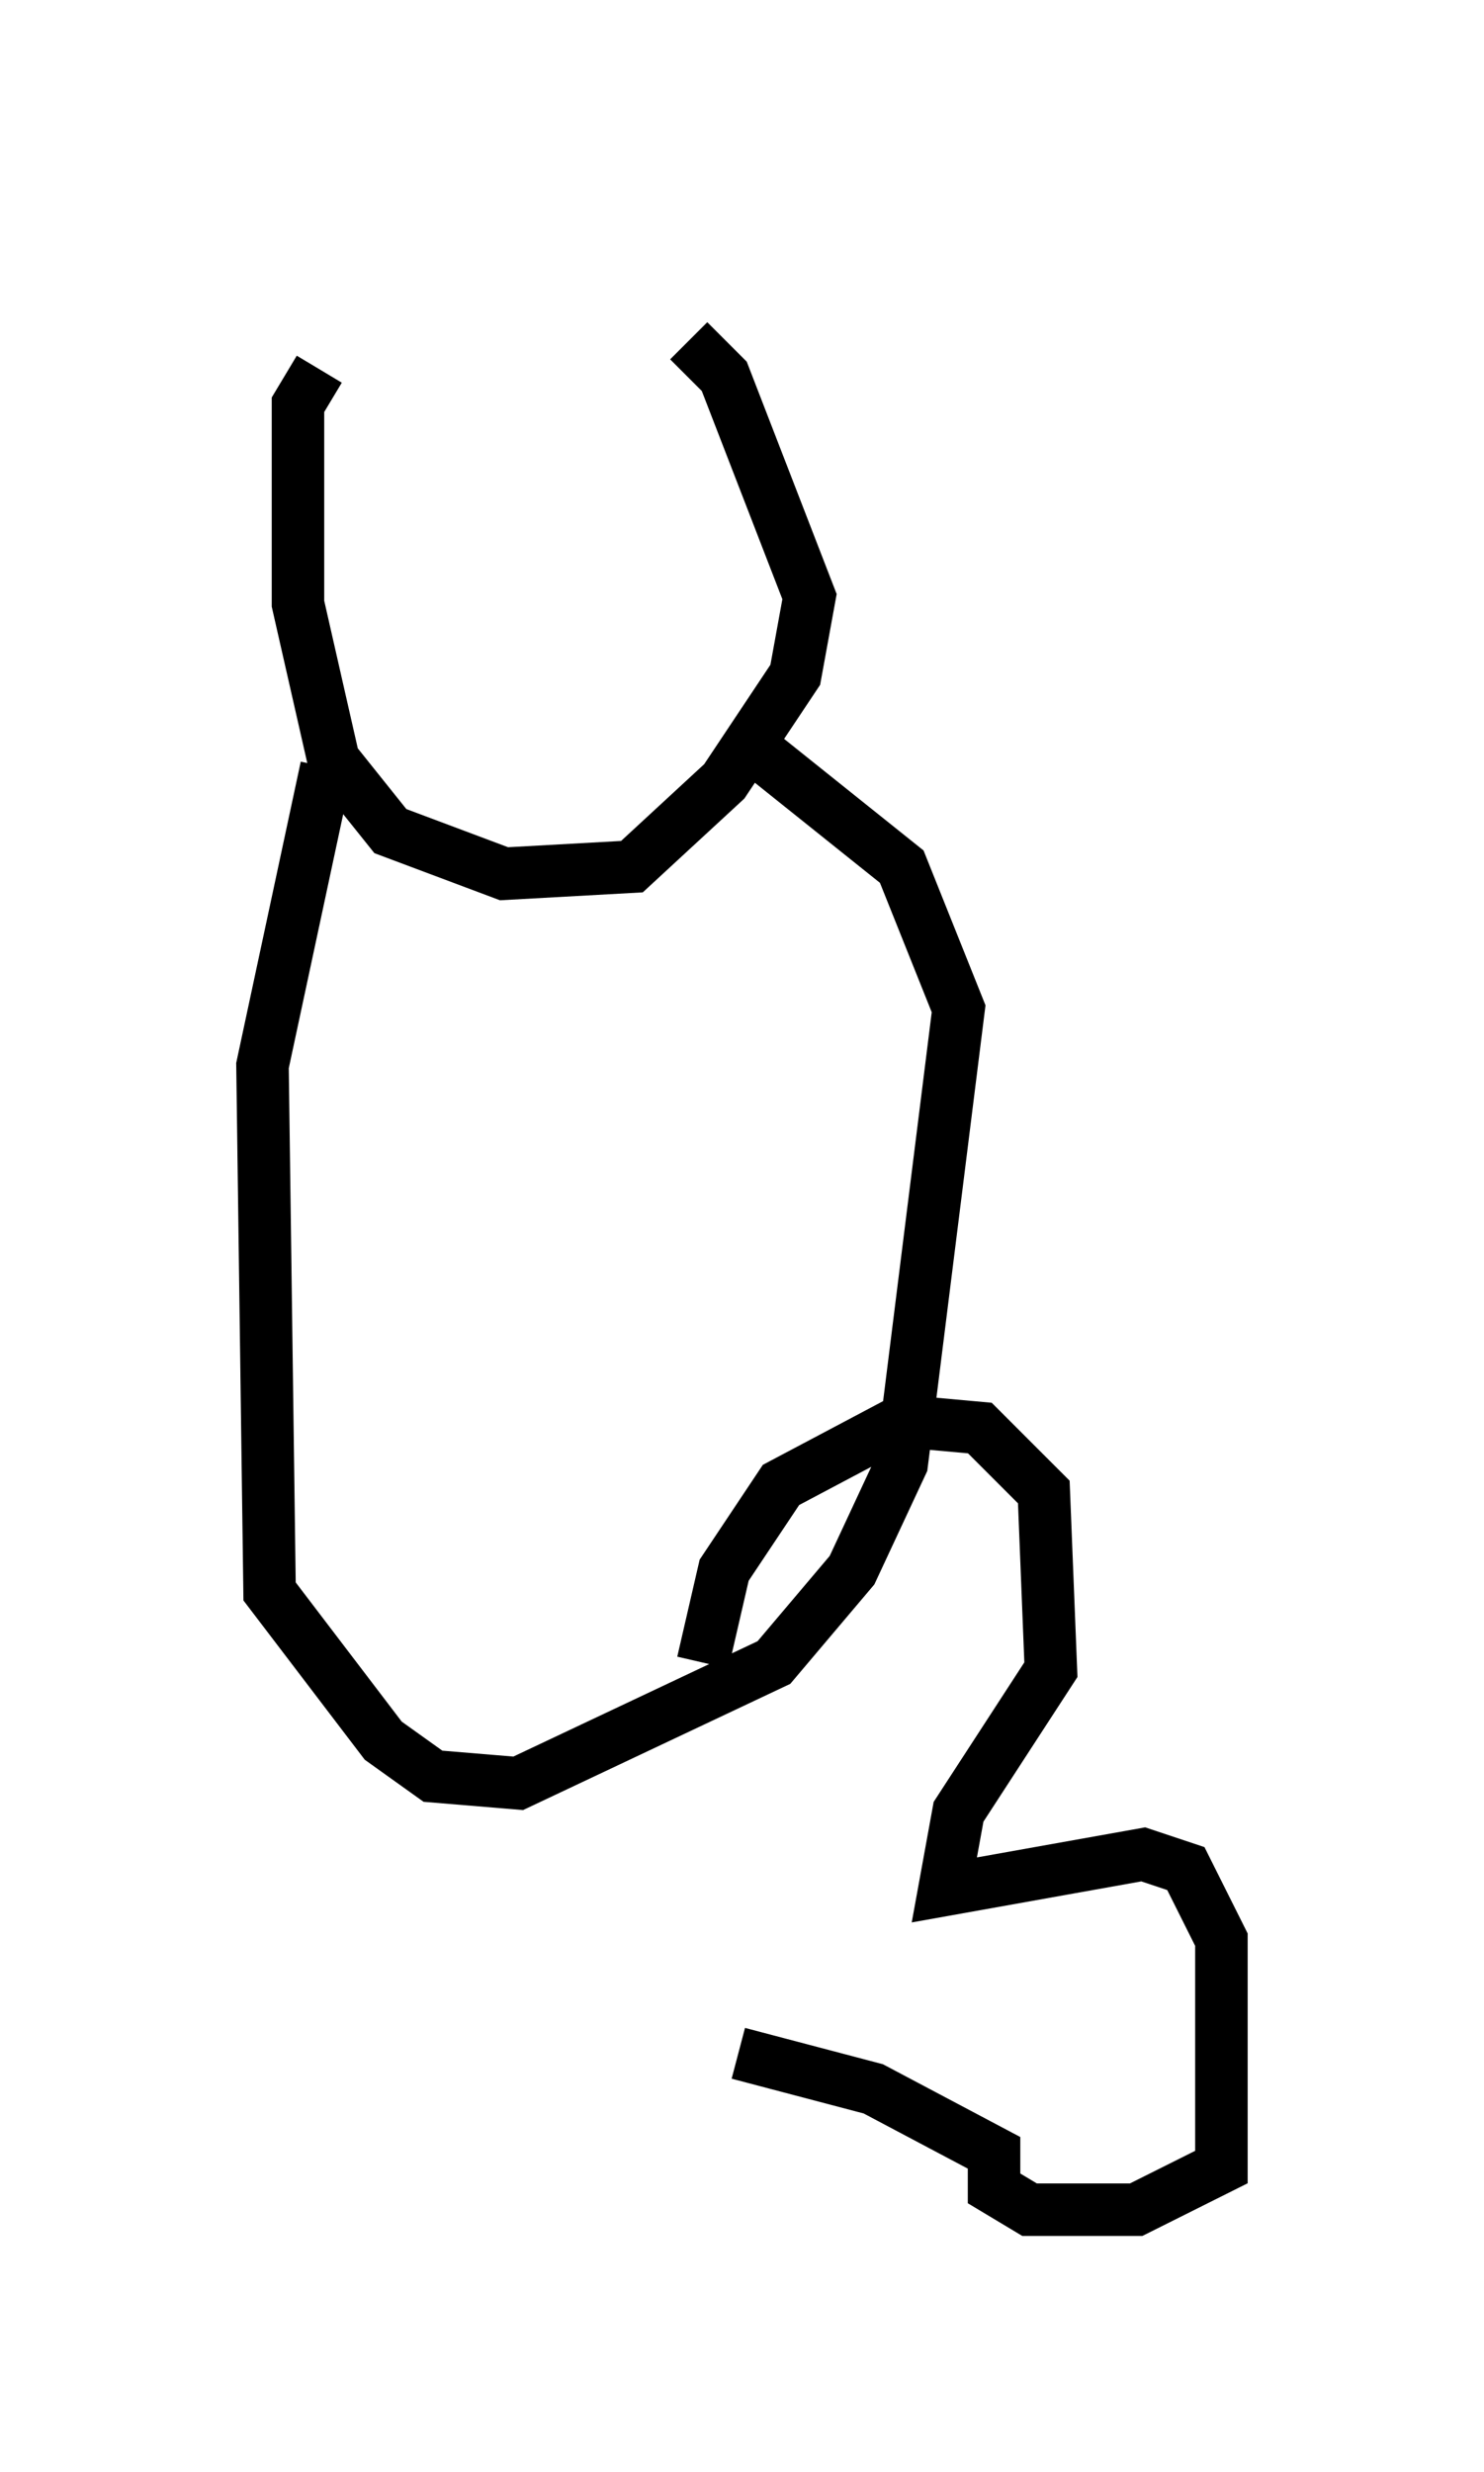 <?xml version="1.0" encoding="utf-8" ?>
<svg baseProfile="full" height="47.077" version="1.1" width="28.268" xmlns="http://www.w3.org/2000/svg" xmlns:ev="http://www.w3.org/2001/xml-events" xmlns:xlink="http://www.w3.org/1999/xlink"><defs /><rect fill="white" height="47.077" width="28.268" x="0" y="0" /><path d="M12.713, 5 m-6.631, 2.03 l-0.406, 0.677 0.0, 3.789 l0.677, 2.977 1.083, 1.353 l2.165, 0.812 2.436, -0.135 l1.759, -1.624 1.353, -2.03 l0.271, -1.488 -1.624, -4.195 l-0.677, -0.677 m-6.901, 8.119 l-1.218, 5.683 0.135, 10.013 l2.165, 2.842 0.947, 0.677 l1.624, 0.135 4.871, -2.3 l1.488, -1.759 0.947, -2.03 l1.083, -8.66 -1.083, -2.706 l-2.706, -2.165 m-1.083, 17.321 l0.406, -1.759 1.083, -1.624 l2.3, -1.218 1.488, 0.135 l1.218, 1.218 0.135, 3.383 l-1.759, 2.706 -0.271, 1.488 l3.789, -0.677 0.812, 0.271 l0.677, 1.353 0.0, 4.33 l-1.624, 0.812 -2.03, 0.0 l-0.677, -0.406 0.0, -0.677 l-2.3, -1.218 -2.571, -0.677 " fill="none" stroke="black" stroke-width="1" /></svg>
